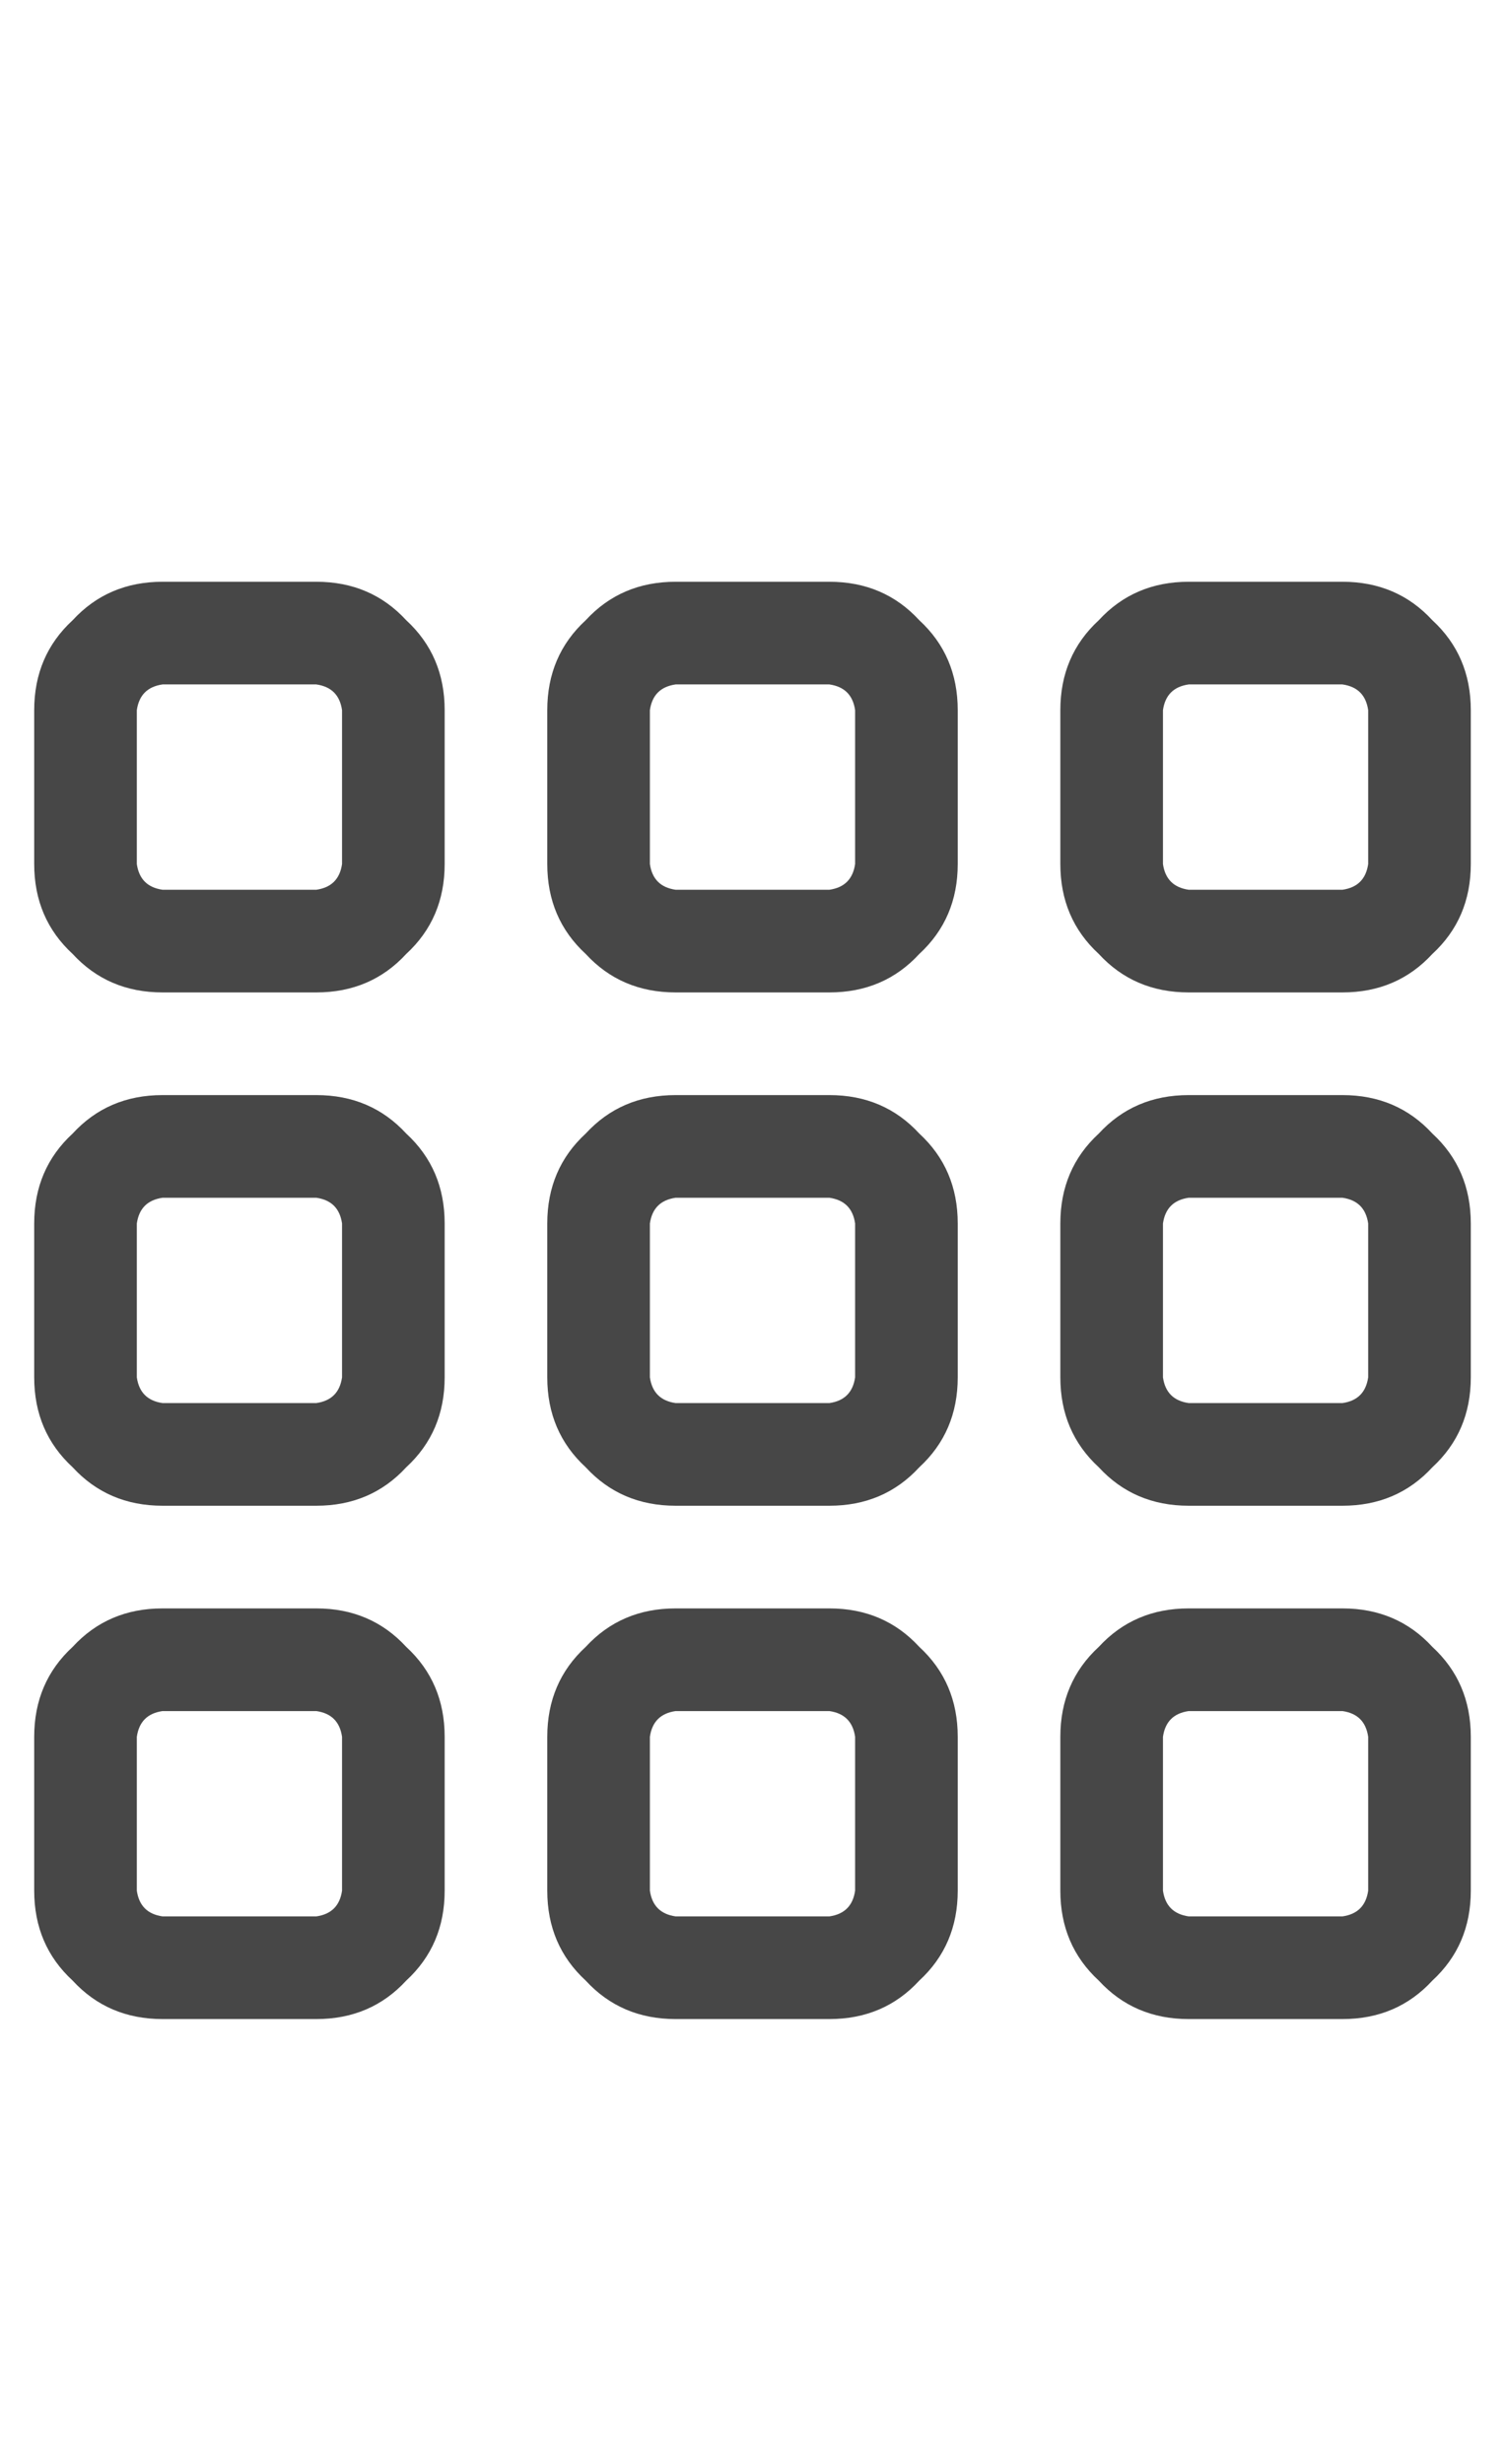 <svg width="11" height="18" viewBox="0 0 11 18" fill="none" xmlns="http://www.w3.org/2000/svg">
<g id="label-paired / caption / grid-caption / regular" clip-path="url(#clip0_1731_644)">
<path id="icon" d="M2.312 5H1.188C1.078 5.016 1.016 5.078 1 5.188V6.312C1.016 6.422 1.078 6.484 1.188 6.5H2.312C2.422 6.484 2.484 6.422 2.5 6.312V5.188C2.484 5.078 2.422 5.016 2.312 5ZM1.188 4.25H2.312C2.578 4.25 2.797 4.344 2.969 4.531C3.156 4.703 3.25 4.922 3.25 5.188V6.312C3.25 6.578 3.156 6.797 2.969 6.969C2.797 7.156 2.578 7.25 2.312 7.25H1.188C0.922 7.25 0.703 7.156 0.531 6.969C0.344 6.797 0.25 6.578 0.25 6.312V5.188C0.25 4.922 0.344 4.703 0.531 4.531C0.703 4.344 0.922 4.25 1.188 4.25ZM2.312 8.75H1.188C1.078 8.766 1.016 8.828 1 8.938V10.062C1.016 10.172 1.078 10.234 1.188 10.25H2.312C2.422 10.234 2.484 10.172 2.5 10.062V8.938C2.484 8.828 2.422 8.766 2.312 8.75ZM1.188 8H2.312C2.578 8 2.797 8.094 2.969 8.281C3.156 8.453 3.25 8.672 3.25 8.938V10.062C3.25 10.328 3.156 10.547 2.969 10.719C2.797 10.906 2.578 11 2.312 11H1.188C0.922 11 0.703 10.906 0.531 10.719C0.344 10.547 0.25 10.328 0.25 10.062V8.938C0.25 8.672 0.344 8.453 0.531 8.281C0.703 8.094 0.922 8 1.188 8ZM1.188 12.5C1.078 12.516 1.016 12.578 1 12.688V13.812C1.016 13.922 1.078 13.984 1.188 14H2.312C2.422 13.984 2.484 13.922 2.5 13.812V12.688C2.484 12.578 2.422 12.516 2.312 12.5H1.188ZM0.25 12.688C0.25 12.422 0.344 12.203 0.531 12.031C0.703 11.844 0.922 11.75 1.188 11.75H2.312C2.578 11.75 2.797 11.844 2.969 12.031C3.156 12.203 3.25 12.422 3.25 12.688V13.812C3.25 14.078 3.156 14.297 2.969 14.469C2.797 14.656 2.578 14.75 2.312 14.75H1.188C0.922 14.75 0.703 14.656 0.531 14.469C0.344 14.297 0.25 14.078 0.25 13.812V12.688ZM6.062 5H4.938C4.828 5.016 4.766 5.078 4.75 5.188V6.312C4.766 6.422 4.828 6.484 4.938 6.5H6.062C6.172 6.484 6.234 6.422 6.25 6.312V5.188C6.234 5.078 6.172 5.016 6.062 5ZM4.938 4.25H6.062C6.328 4.25 6.547 4.344 6.719 4.531C6.906 4.703 7 4.922 7 5.188V6.312C7 6.578 6.906 6.797 6.719 6.969C6.547 7.156 6.328 7.25 6.062 7.25H4.938C4.672 7.25 4.453 7.156 4.281 6.969C4.094 6.797 4 6.578 4 6.312V5.188C4 4.922 4.094 4.703 4.281 4.531C4.453 4.344 4.672 4.25 4.938 4.25ZM4.938 8.75C4.828 8.766 4.766 8.828 4.75 8.938V10.062C4.766 10.172 4.828 10.234 4.938 10.25H6.062C6.172 10.234 6.234 10.172 6.25 10.062V8.938C6.234 8.828 6.172 8.766 6.062 8.75H4.938ZM4 8.938C4 8.672 4.094 8.453 4.281 8.281C4.453 8.094 4.672 8 4.938 8H6.062C6.328 8 6.547 8.094 6.719 8.281C6.906 8.453 7 8.672 7 8.938V10.062C7 10.328 6.906 10.547 6.719 10.719C6.547 10.906 6.328 11 6.062 11H4.938C4.672 11 4.453 10.906 4.281 10.719C4.094 10.547 4 10.328 4 10.062V8.938ZM6.062 12.5H4.938C4.828 12.516 4.766 12.578 4.75 12.688V13.812C4.766 13.922 4.828 13.984 4.938 14H6.062C6.172 13.984 6.234 13.922 6.25 13.812V12.688C6.234 12.578 6.172 12.516 6.062 12.5ZM4.938 11.75H6.062C6.328 11.75 6.547 11.844 6.719 12.031C6.906 12.203 7 12.422 7 12.688V13.812C7 14.078 6.906 14.297 6.719 14.469C6.547 14.656 6.328 14.75 6.062 14.75H4.938C4.672 14.75 4.453 14.656 4.281 14.469C4.094 14.297 4 14.078 4 13.812V12.688C4 12.422 4.094 12.203 4.281 12.031C4.453 11.844 4.672 11.75 4.938 11.75ZM8.688 5C8.578 5.016 8.516 5.078 8.5 5.188V6.312C8.516 6.422 8.578 6.484 8.688 6.5H9.812C9.922 6.484 9.984 6.422 10 6.312V5.188C9.984 5.078 9.922 5.016 9.812 5H8.688ZM7.75 5.188C7.75 4.922 7.844 4.703 8.031 4.531C8.203 4.344 8.422 4.25 8.688 4.25H9.812C10.078 4.25 10.297 4.344 10.469 4.531C10.656 4.703 10.75 4.922 10.75 5.188V6.312C10.75 6.578 10.656 6.797 10.469 6.969C10.297 7.156 10.078 7.25 9.812 7.25H8.688C8.422 7.25 8.203 7.156 8.031 6.969C7.844 6.797 7.75 6.578 7.75 6.312V5.188ZM9.812 8.75H8.688C8.578 8.766 8.516 8.828 8.5 8.938V10.062C8.516 10.172 8.578 10.234 8.688 10.25H9.812C9.922 10.234 9.984 10.172 10 10.062V8.938C9.984 8.828 9.922 8.766 9.812 8.75ZM8.688 8H9.812C10.078 8 10.297 8.094 10.469 8.281C10.656 8.453 10.75 8.672 10.75 8.938V10.062C10.75 10.328 10.656 10.547 10.469 10.719C10.297 10.906 10.078 11 9.812 11H8.688C8.422 11 8.203 10.906 8.031 10.719C7.844 10.547 7.75 10.328 7.75 10.062V8.938C7.75 8.672 7.844 8.453 8.031 8.281C8.203 8.094 8.422 8 8.688 8ZM8.688 12.5C8.578 12.516 8.516 12.578 8.5 12.688V13.812C8.516 13.922 8.578 13.984 8.688 14H9.812C9.922 13.984 9.984 13.922 10 13.812V12.688C9.984 12.578 9.922 12.516 9.812 12.5H8.688ZM7.75 12.688C7.75 12.422 7.844 12.203 8.031 12.031C8.203 11.844 8.422 11.75 8.688 11.75H9.812C10.078 11.75 10.297 11.844 10.469 12.031C10.656 12.203 10.75 12.422 10.75 12.688V13.812C10.75 14.078 10.656 14.297 10.469 14.469C10.297 14.656 10.078 14.75 9.812 14.75H8.688C8.422 14.75 8.203 14.656 8.031 14.469C7.844 14.297 7.75 14.078 7.75 13.812V12.688Z" fill="black" fill-opacity="0.72"/>
</g>
<defs>
<clipPath id="clip0_1731_644">
<rect width="11" height="18" fill="white"/>
</clipPath>
</defs>
</svg>
